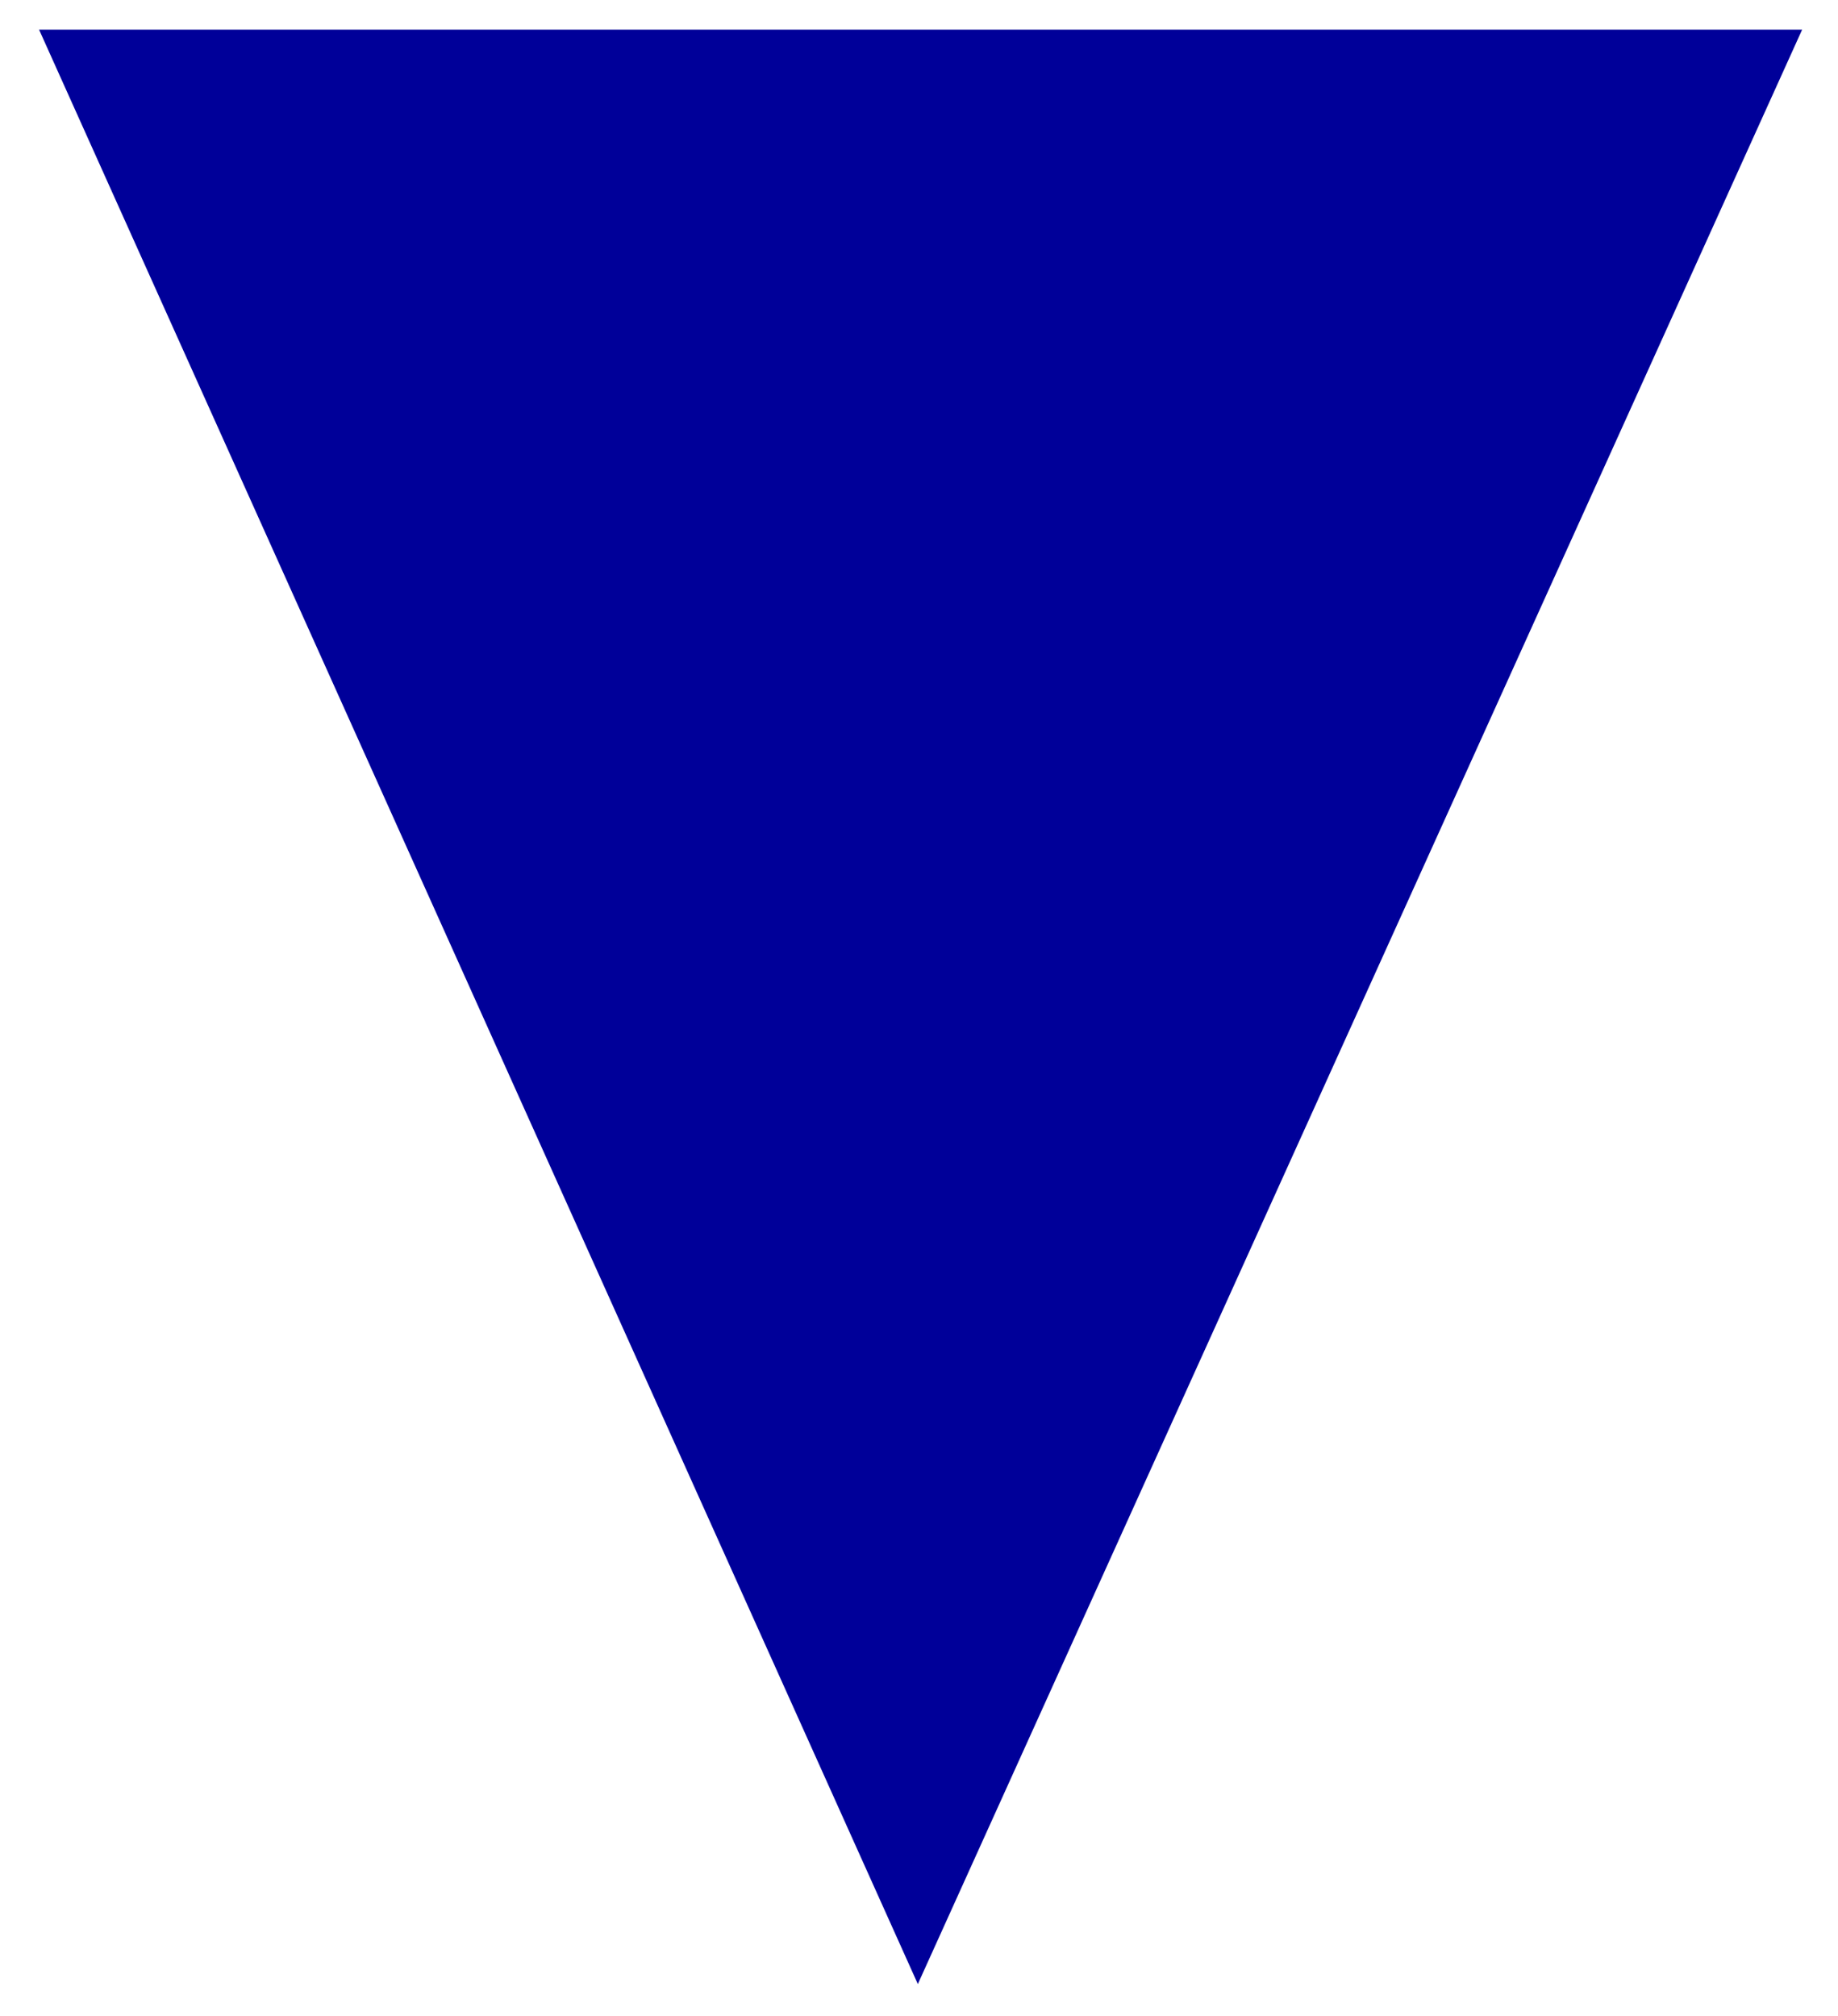 <?xml version="1.0" encoding="utf-8"?>
<svg width="30%" viewBox="-31 -31 62 68" xmlns="http://www.w3.org/2000/svg">
  <path d="M -0.039 35.924 L -29.682 -30 L 29.79 -30 Z" style="fill:#000099;strokeWidth:0"/>
</svg>